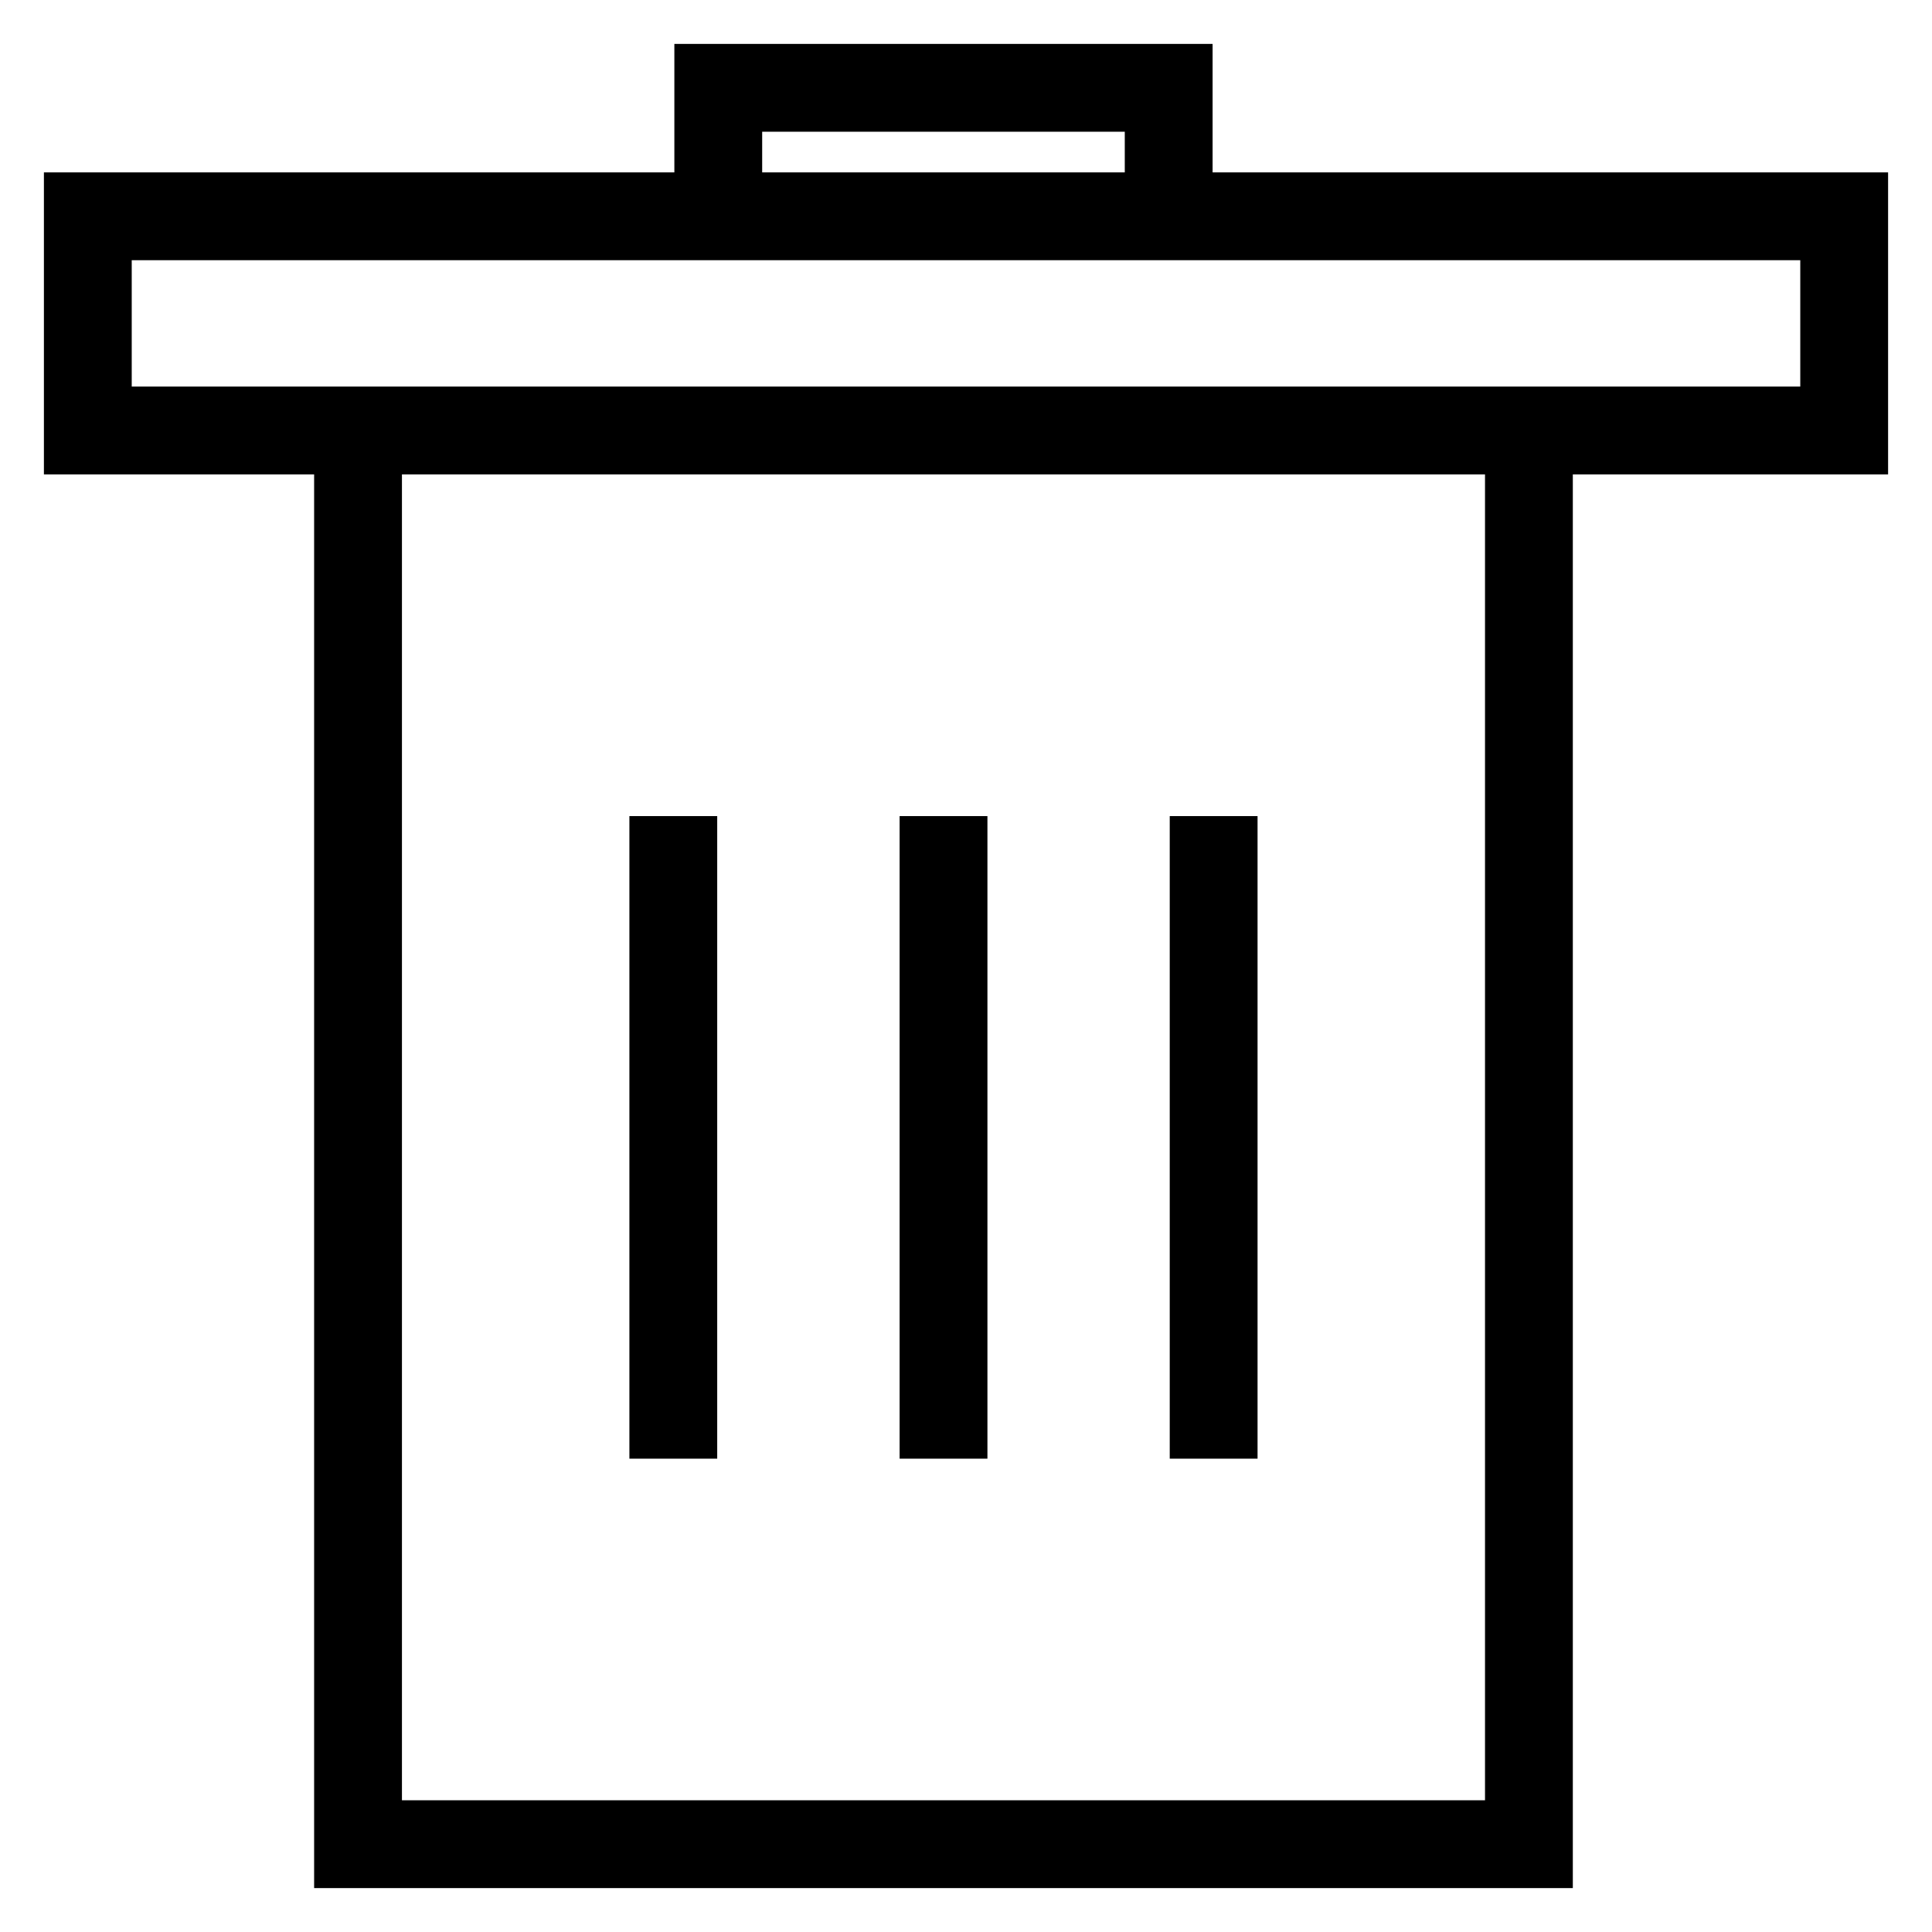 <svg width="22" height="22" viewBox="0 0 22 22" fill="none" xmlns="http://www.w3.org/2000/svg">
<path d="M7.667 9.293V16.61M10.744 9.293V16.61M13.82 9.293V16.61M8.179 2.463H1V4.902H21V2.463H13.308M8.179 2.463V1H13.308V2.463M8.179 2.463H13.308M4.077 4.902V21H17.41V4.902H4.077Z" stroke="black"/>
</svg>

